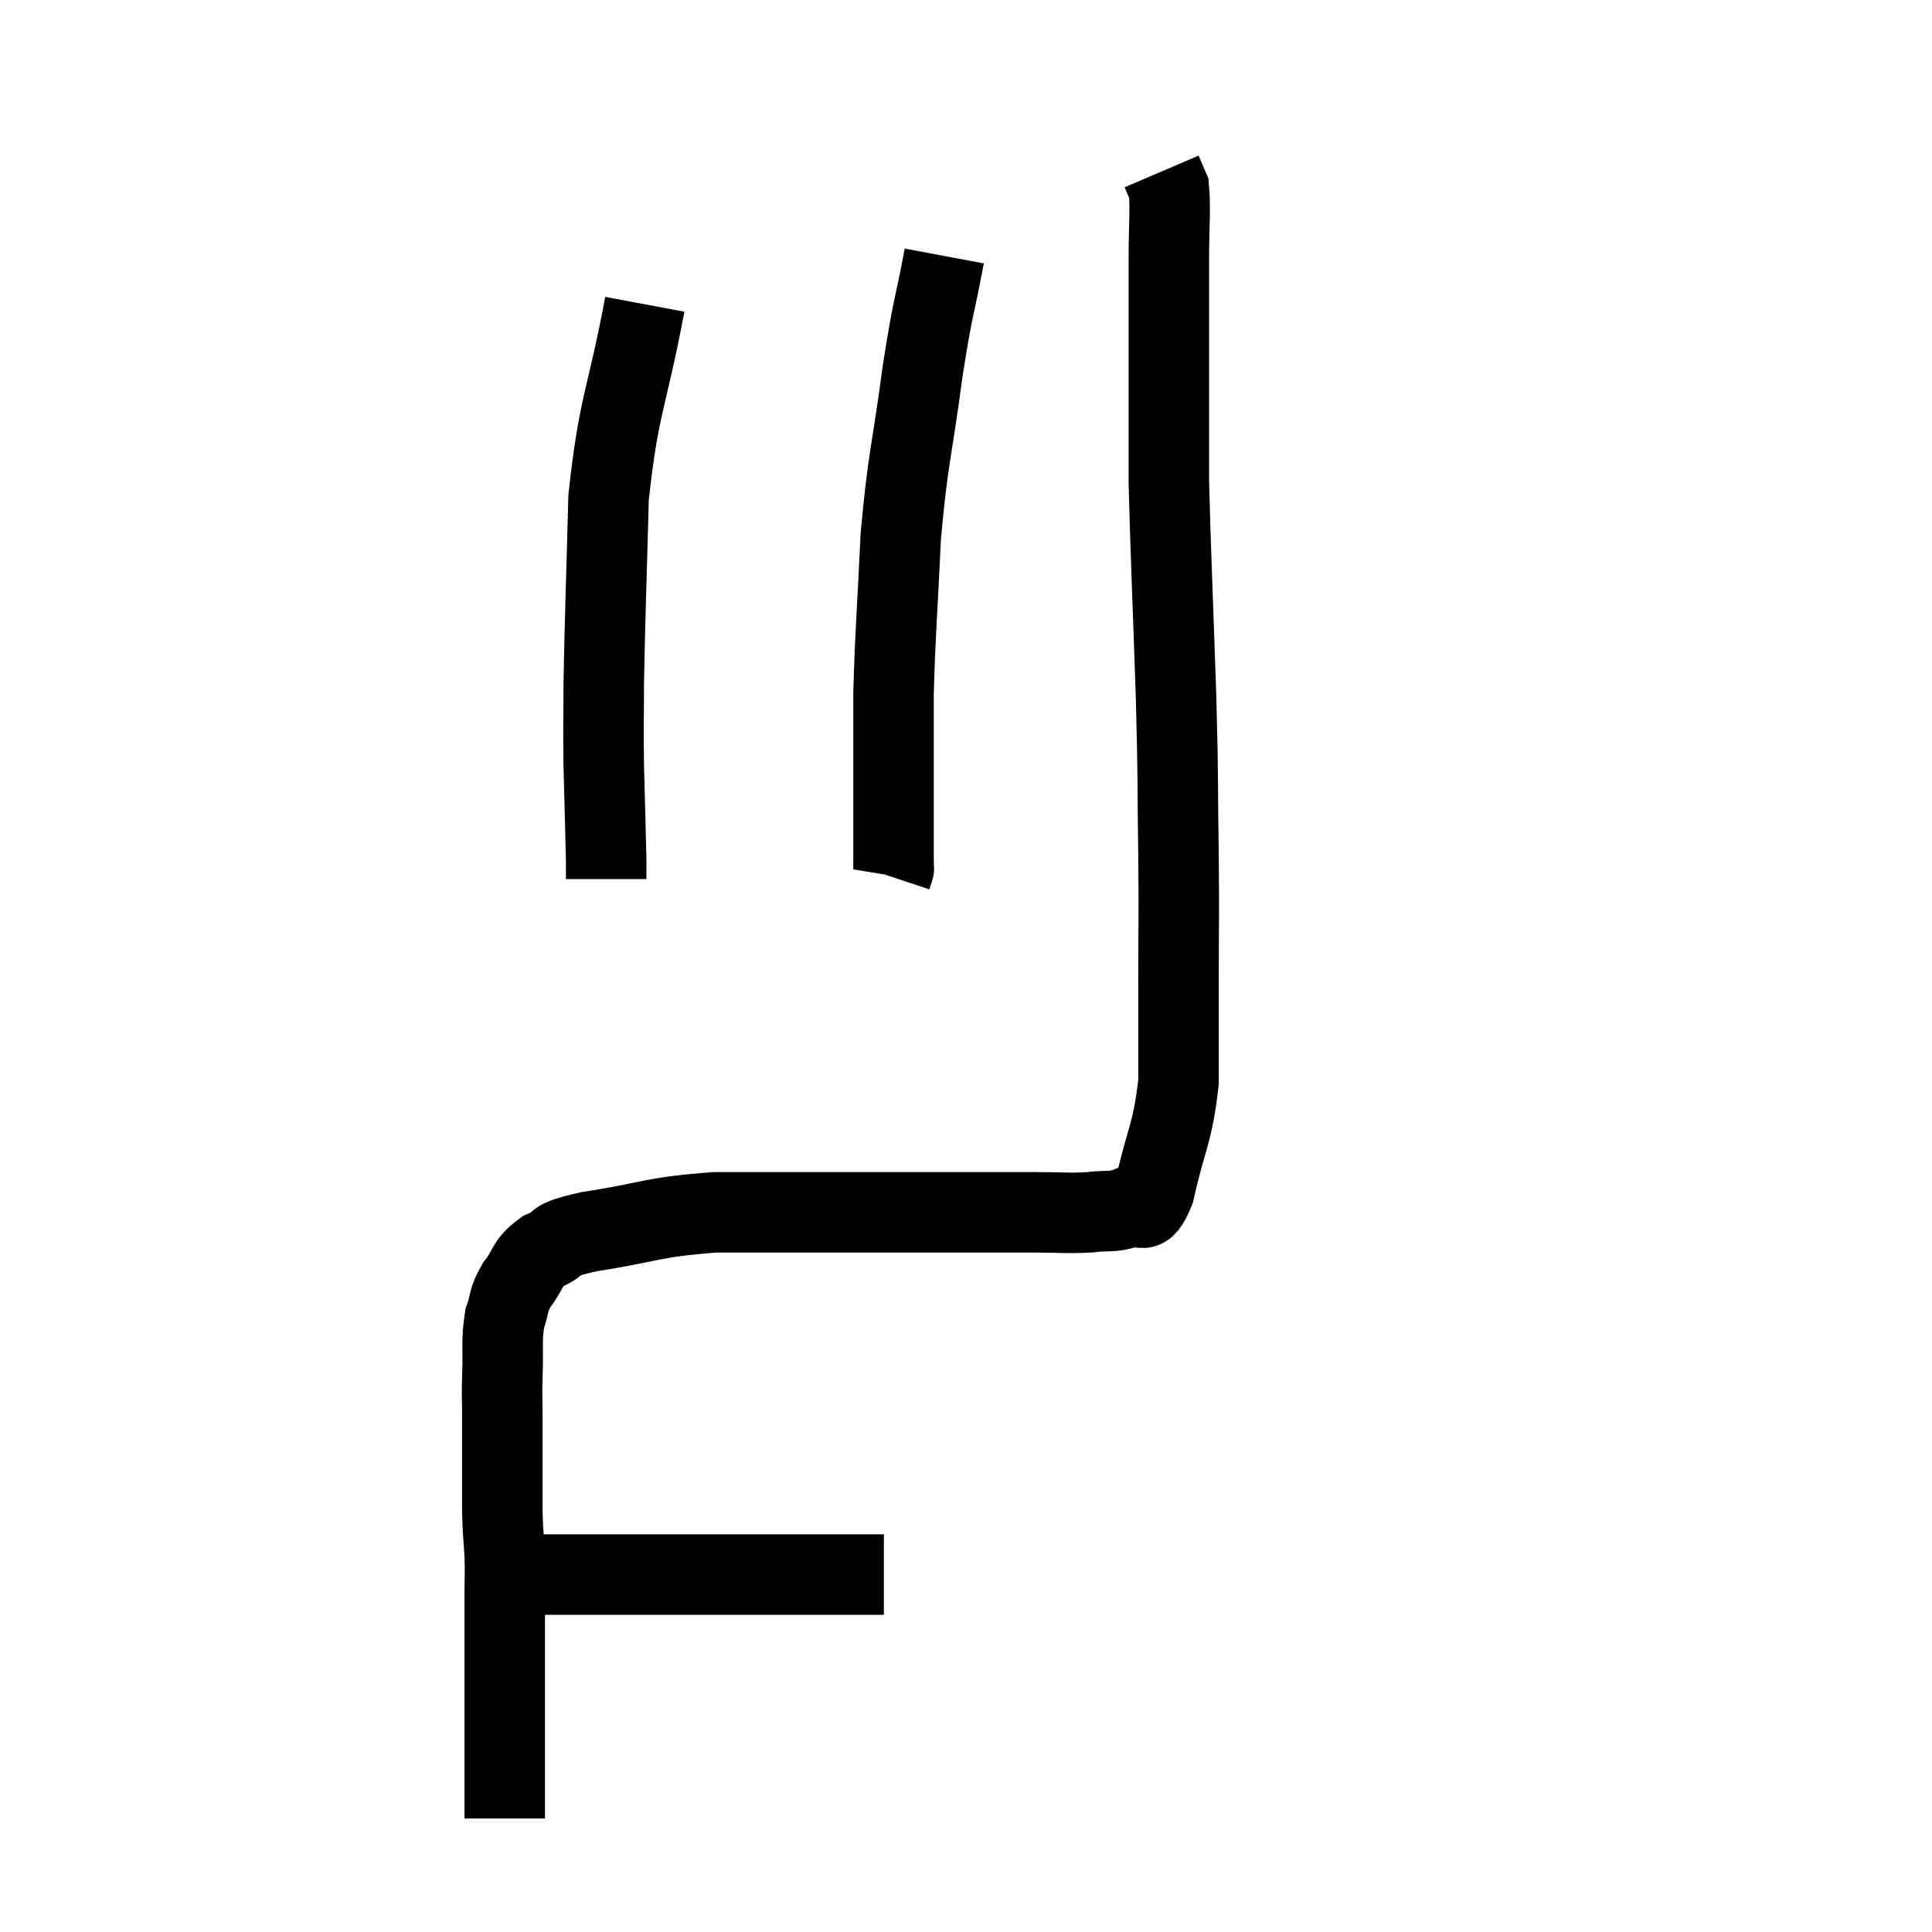 <svg width="48" height="48" viewBox="0 0 48 48" xmlns="http://www.w3.org/2000/svg"><path d="M 12.3 39.12 C 12.87 39.12, 12.765 39.12, 13.44 39.12 C 14.22 39.12, 14.235 39.12, 15 39.12 C 15.75 39.12, 15.84 39.12, 16.5 39.12 C 17.07 39.12, 16.995 39.12, 17.64 39.12 C 18.36 39.12, 18.27 39.12, 19.08 39.12 C 19.98 39.12, 20.235 39.12, 20.88 39.12 C 21.27 39.12, 21.39 39.12, 21.66 39.12 C 21.81 39.12, 21.885 39.12, 21.96 39.12 L 21.96 39.12" fill="none" stroke="black" stroke-width="2"></path><path d="M 12.54 45.18 C 12.54 44.43, 12.54 44.43, 12.54 43.68 C 12.54 42.93, 12.54 43.02, 12.54 42.18 C 12.54 41.25, 12.54 40.965, 12.54 40.32 C 12.54 39.96, 12.54 40.02, 12.54 39.6 C 12.54 39.12, 12.555 39.15, 12.54 38.64 C 12.51 38.1, 12.495 38.13, 12.48 37.56 C 12.48 36.96, 12.48 36.975, 12.48 36.36 C 12.48 35.73, 12.48 35.64, 12.48 35.1 C 12.48 34.65, 12.465 34.785, 12.48 34.2 C 12.51 33.48, 12.45 33.33, 12.54 32.76 C 12.69 32.34, 12.6 32.34, 12.84 31.92 C 13.17 31.5, 13.05 31.41, 13.5 31.08 C 14.07 30.84, 13.575 30.84, 14.64 30.6 C 16.2 30.36, 16.155 30.24, 17.76 30.12 C 19.41 30.12, 19.425 30.12, 21.06 30.12 C 22.68 30.12, 23.13 30.12, 24.3 30.12 C 25.02 30.12, 25.05 30.12, 25.74 30.12 C 26.4 30.12, 26.49 30.15, 27.06 30.12 C 27.54 30.06, 27.615 30.135, 28.02 30 C 28.35 29.79, 28.365 30.36, 28.68 29.58 C 28.98 28.23, 29.13 28.2, 29.28 26.88 C 29.28 25.59, 29.28 25.695, 29.28 24.3 C 29.28 22.8, 29.295 23.04, 29.28 21.3 C 29.25 19.32, 29.28 19.665, 29.22 17.34 C 29.13 14.67, 29.085 13.74, 29.04 12 C 29.04 11.19, 29.04 11.16, 29.04 10.38 C 29.04 9.63, 29.04 9.495, 29.04 8.88 C 29.04 8.4, 29.04 8.265, 29.04 7.92 C 29.04 7.71, 29.04 7.875, 29.04 7.5 C 29.04 6.96, 29.04 7.125, 29.04 6.42 C 29.04 5.55, 29.085 5.22, 29.04 4.68 L 28.86 4.26" fill="none" stroke="black" stroke-width="2"></path><path d="M 23.46 6.36 C 23.19 7.8, 23.19 7.5, 22.92 9.24 C 22.65 11.28, 22.56 11.325, 22.38 13.32 C 22.29 15.27, 22.245 15.615, 22.2 17.22 C 22.2 18.48, 22.2 18.645, 22.2 19.74 C 22.2 20.67, 22.2 21.135, 22.2 21.6 C 22.2 21.6, 22.215 21.555, 22.2 21.6 L 22.14 21.78" fill="none" stroke="black" stroke-width="2"></path><path d="M 16.02 7.56 C 15.57 9.96, 15.375 10.005, 15.12 12.36 C 15.06 14.67, 15.03 15.315, 15 16.98 C 15 18, 14.985 17.925, 15 19.02 C 15.03 20.19, 15.045 20.655, 15.06 21.36 L 15.06 21.84" fill="none" stroke="black" stroke-width="2"></path></svg>